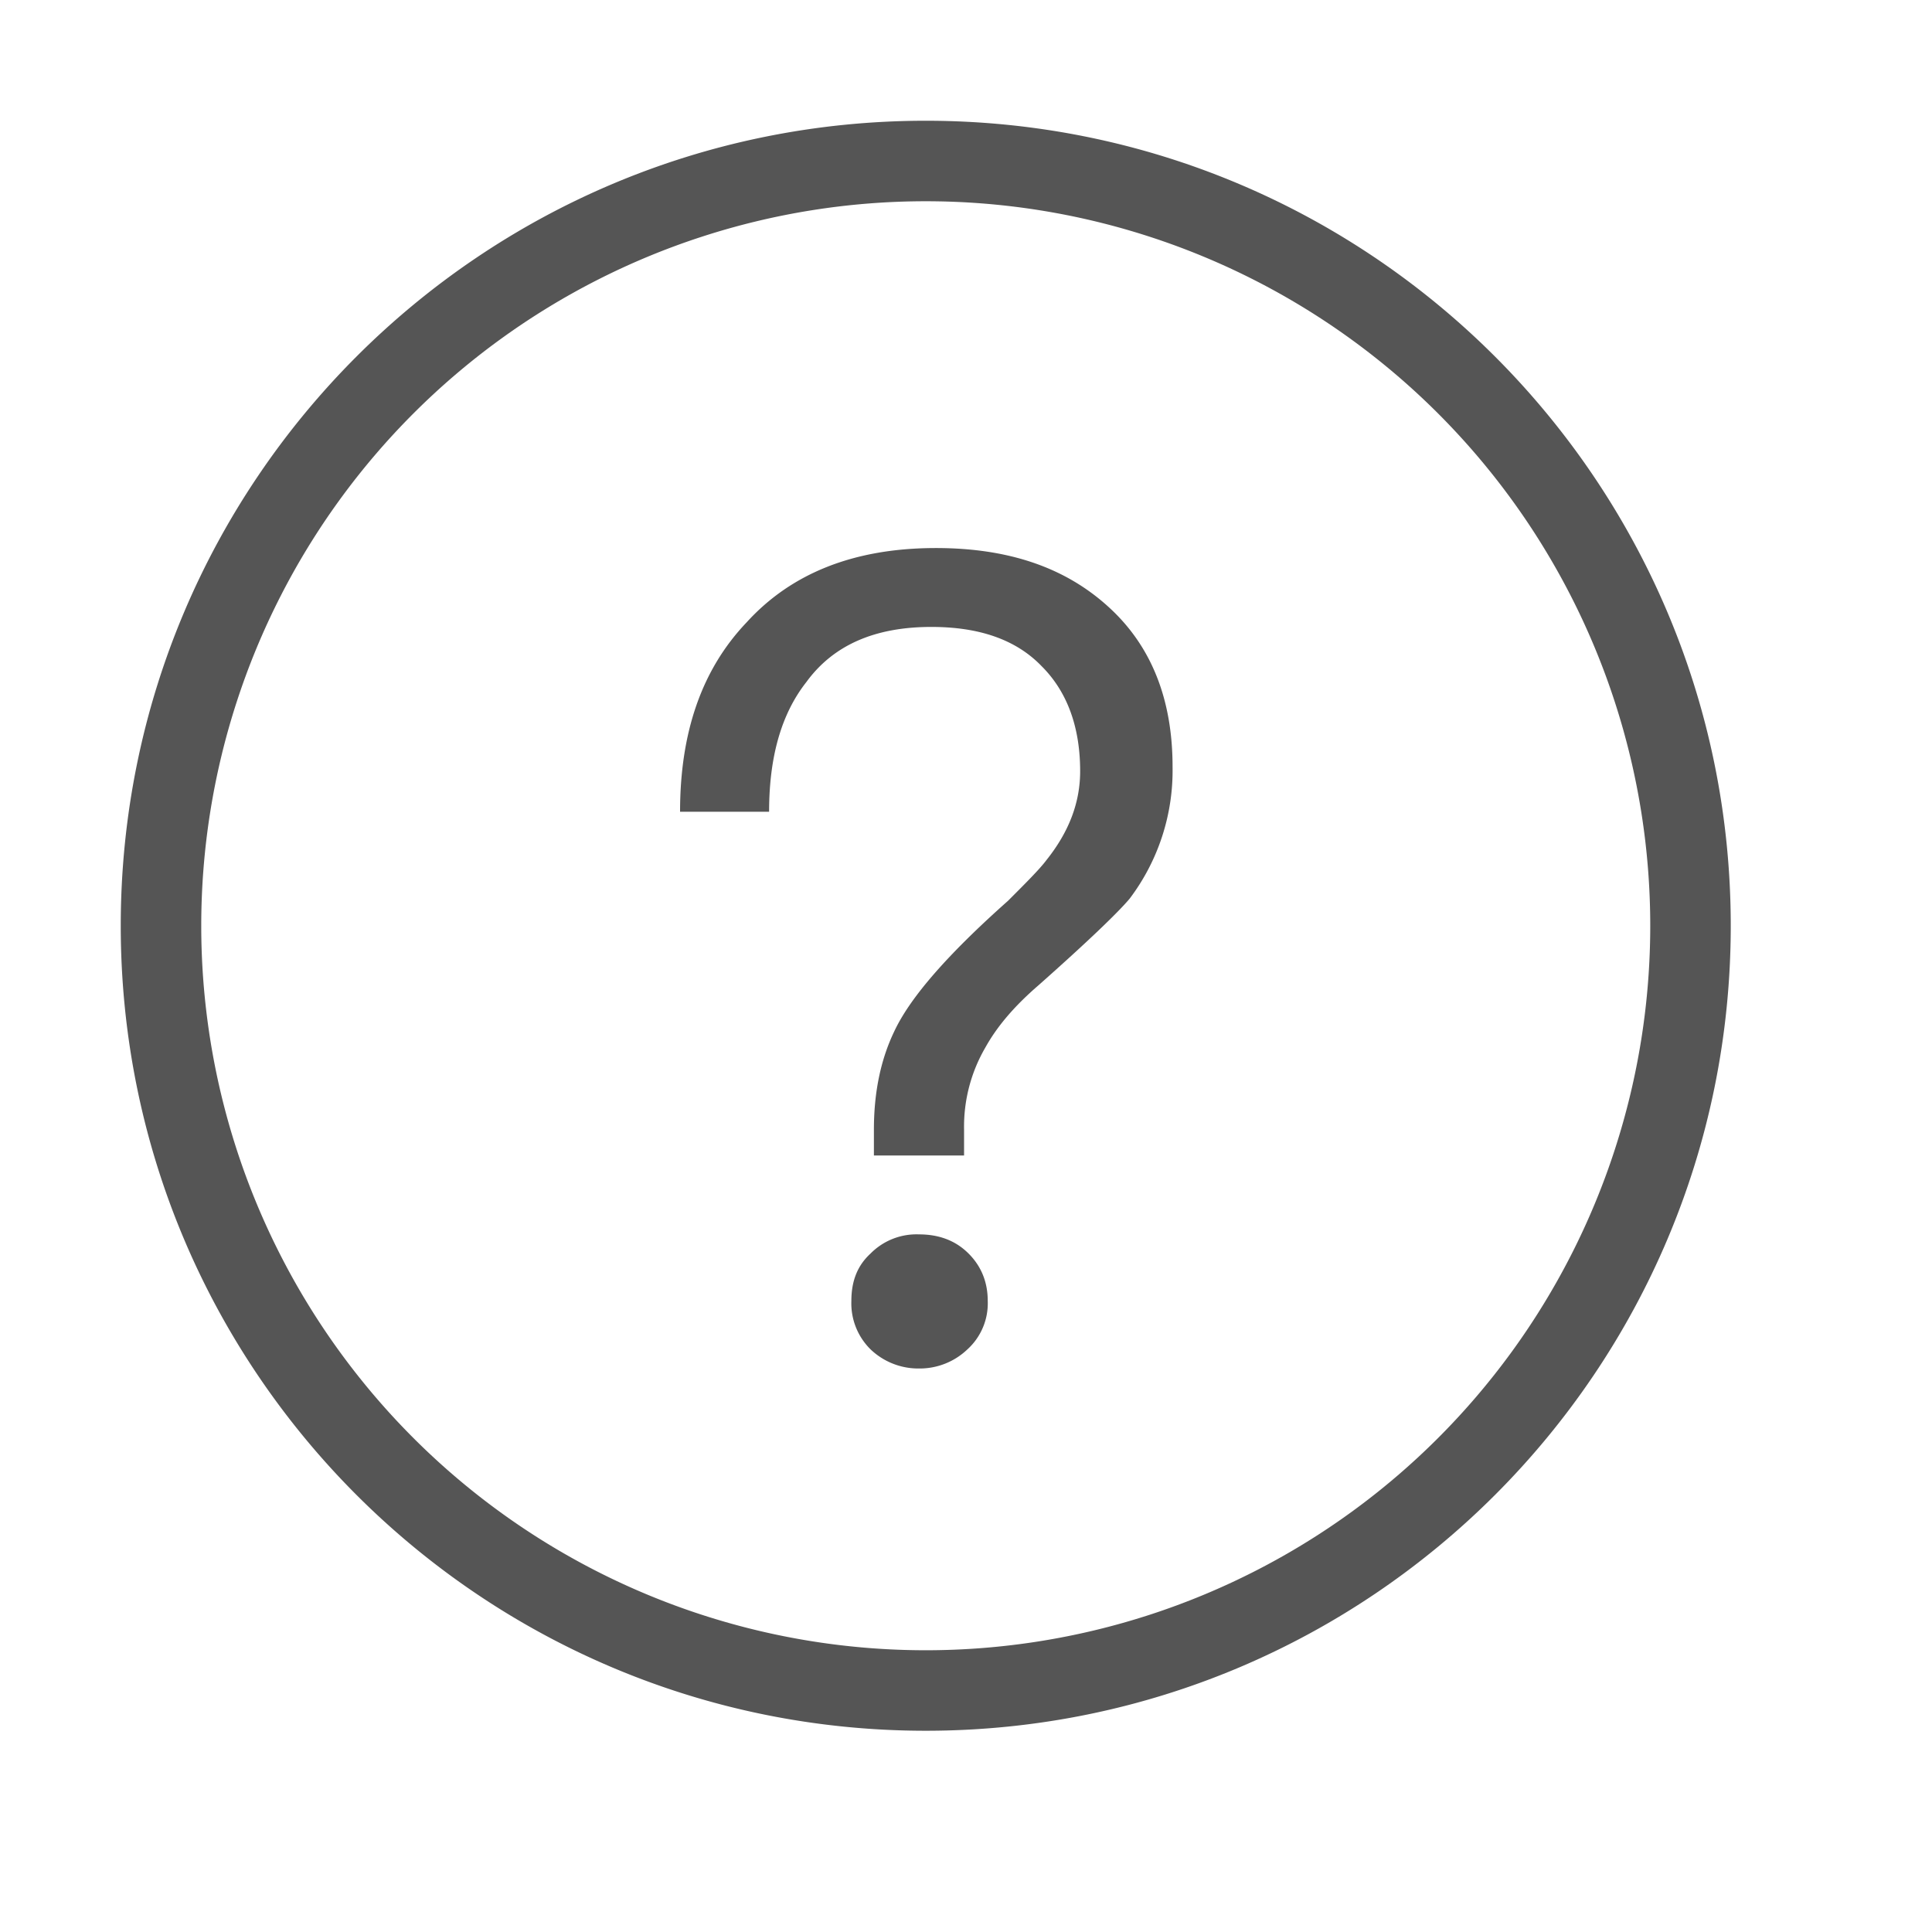 <?xml version="1.0" standalone="no"?><!DOCTYPE svg PUBLIC "-//W3C//DTD SVG 1.1//EN" "http://www.w3.org/Graphics/SVG/1.1/DTD/svg11.dtd"><svg t="1536149379324" class="icon" style="" viewBox="0 0 1024 1024" version="1.1" xmlns="http://www.w3.org/2000/svg" p-id="804" xmlns:xlink="http://www.w3.org/1999/xlink" width="200" height="200"><defs><style type="text/css"></style></defs><path d="M490.667 917.333c-235.648 0-426.667-191.019-426.667-426.667s191.019-426.667 426.667-426.667 426.667 191.019 426.667 426.667-191.019 426.667-426.667 426.667z m0-42.667a384 384 0 1 0 0-768 384 384 0 0 0 0 768z m5.376-584.192c38.229 0 68.693 10.155 91.989 31.659 22.101 20.309 33.451 48.384 33.451 84.224a112.64 112.64 0 0 1-22.699 69.888c-5.973 7.168-22.101 22.699-48.384 45.995-13.141 11.349-22.101 22.101-28.075 32.853a83.371 83.371 0 0 0-11.349 43.605v13.739h-47.787v-13.739c0-19.712 3.584-37.035 10.752-51.968 8.363-17.92 28.075-40.619 60.331-69.291 9.557-9.557 16.725-16.725 20.309-21.504 11.947-14.933 17.92-30.464 17.92-47.189 0-23.893-7.168-42.411-20.309-55.552-13.739-14.336-33.451-20.907-58.539-20.907-29.867 0-51.968 9.557-66.304 29.269-13.141 16.725-19.712 39.424-19.712 68.693H360.448c0-41.813 11.349-75.264 35.243-100.352 23.893-26.283 57.344-39.424 100.352-39.424z m-8.96 363.776c10.155 0 19.115 2.987 26.283 10.155 6.571 6.571 10.155 14.933 10.155 25.088a32.939 32.939 0 0 1-10.752 25.685 36.608 36.608 0 0 1-25.685 10.155 36.608 36.608 0 0 1-25.685-10.155 34.219 34.219 0 0 1-10.155-25.685c0-10.155 2.987-18.517 10.155-25.088a34.219 34.219 0 0 1 25.685-10.155z" fill="#555555" p-id="805"></path></svg>